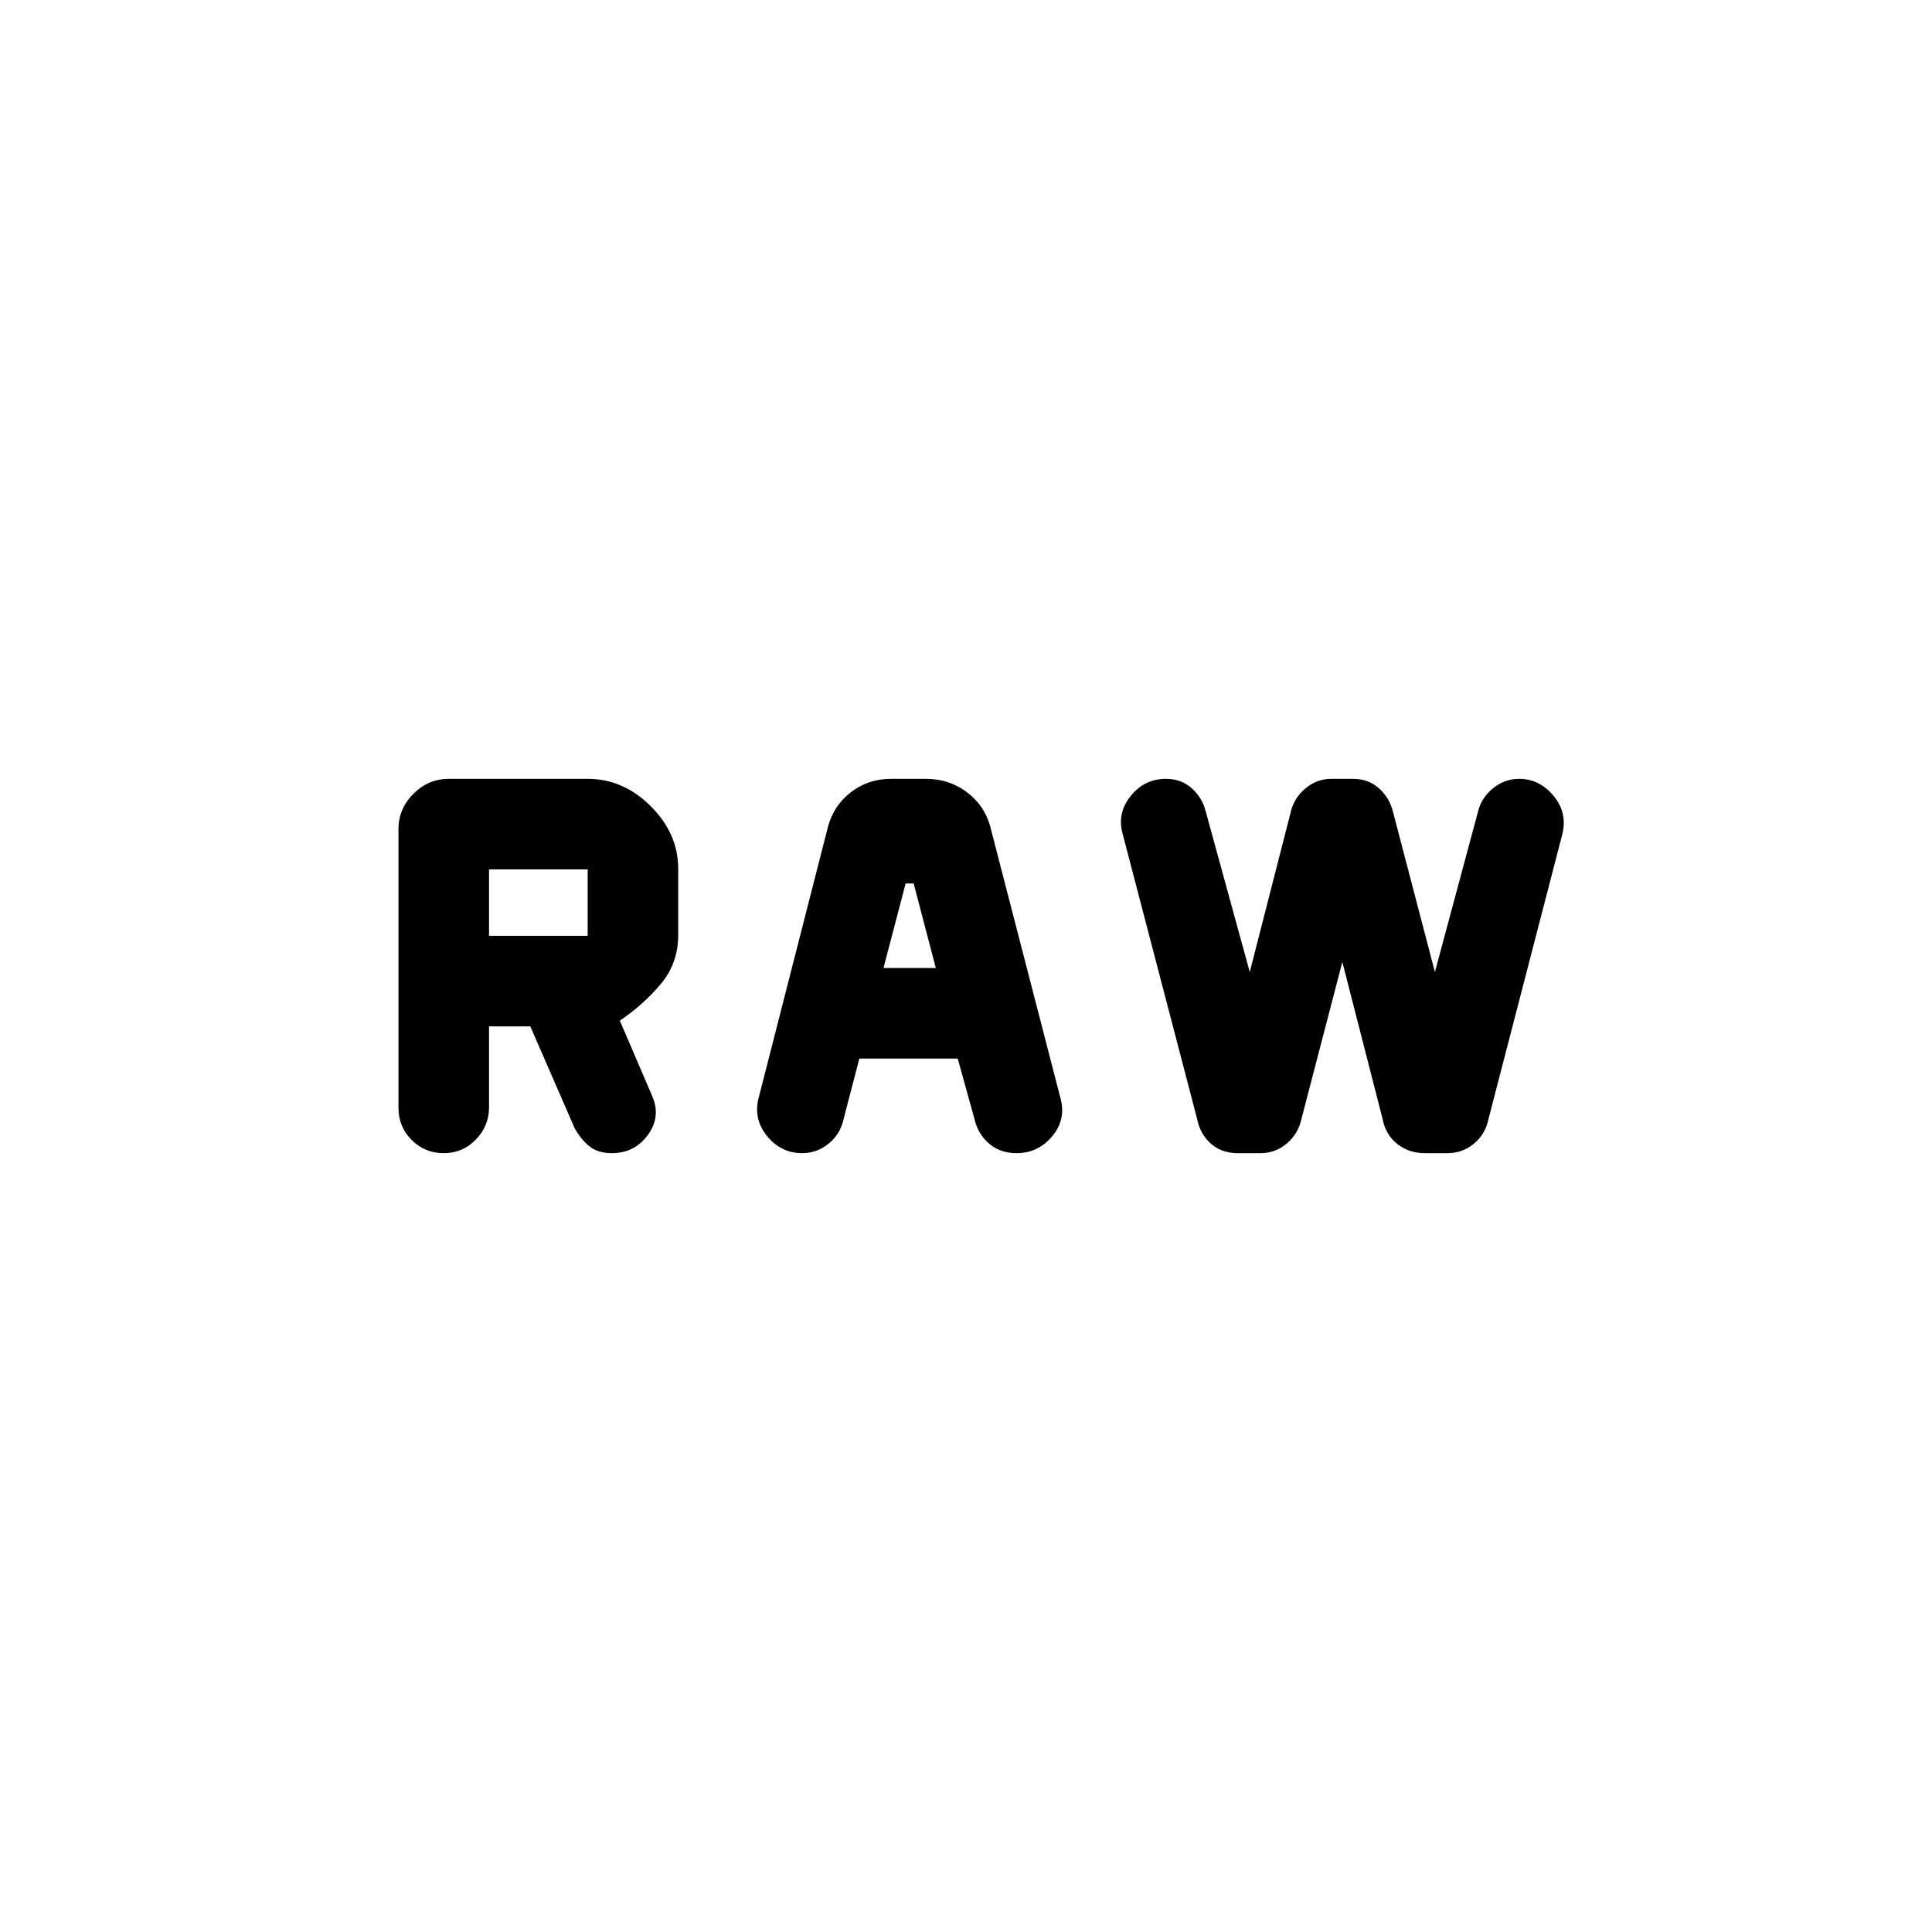 <svg xmlns="http://www.w3.org/2000/svg" height="20" viewBox="0 -960 960 960" width="20"><path d="M198-409.5V-548q0-10.13 7.43-17.57Q212.87-573 223-573h69q17.7 0 31.35 13.59Q337-545.82 337-528.2v32.86q0 13.84-8.5 24.09T308-452.84l16.15 37.64q4.35 10.2-2.27 19.2-6.63 9-17.88 9-7 0-11.25-3.5t-7.25-9l-22-50.5H243v40.18q0 9.32-6.55 16.07T220.5-387q-9.4 0-15.95-6.55Q198-400.1 198-409.5Zm179.22-5.95L411.5-549.5q2.91-10.45 11.46-16.97 8.54-6.53 19.72-6.53h17.46q11.37 0 20.15 6.53 8.78 6.52 11.71 16.97l34.78 134.55q3.22 10.87-3.82 19.41-7.05 8.54-17.88 8.54-8.04 0-13.59-4.72-5.55-4.71-7.31-12.37L475.89-434H427l-7.83 30.08q-1.61 7.47-7.44 12.19-5.83 4.73-13.14 4.73-10.59 0-17.59-8.69-7-8.7-3.78-19.76Zm217.63 11.49-37.06-141.89Q555-556 561.86-564.5q6.85-8.5 17.52-8.5 7.62 0 12.87 4.75 5.25 4.75 6.94 11.71L621-477l20.37-79.54q1.63-6.96 7.3-11.71 5.68-4.75 12.77-4.75h10.83q7.73 0 12.98 4.75t6.94 11.71L713-477l21.37-79.54q1.63-6.96 7.43-11.71 5.8-4.75 13.05-4.75 10.15 0 17.15 8.5 7 8.5 4.27 19.15l-36.65 141.39q-1.51 7.51-7.22 12.23-5.71 4.73-13.11 4.73h-11.25q-8.04 0-13.82-4.64-5.78-4.63-7.22-12.36l-20-78-20.37 78.18q-1.63 7.32-7.28 12.07-5.66 4.75-13.06 4.75h-11.25q-8.04 0-13.37-4.73-5.33-4.72-6.82-12.23ZM439-479h26l-11-42h-4l-11 42Zm-196-16h49v-33h-49v33Z"/></svg>